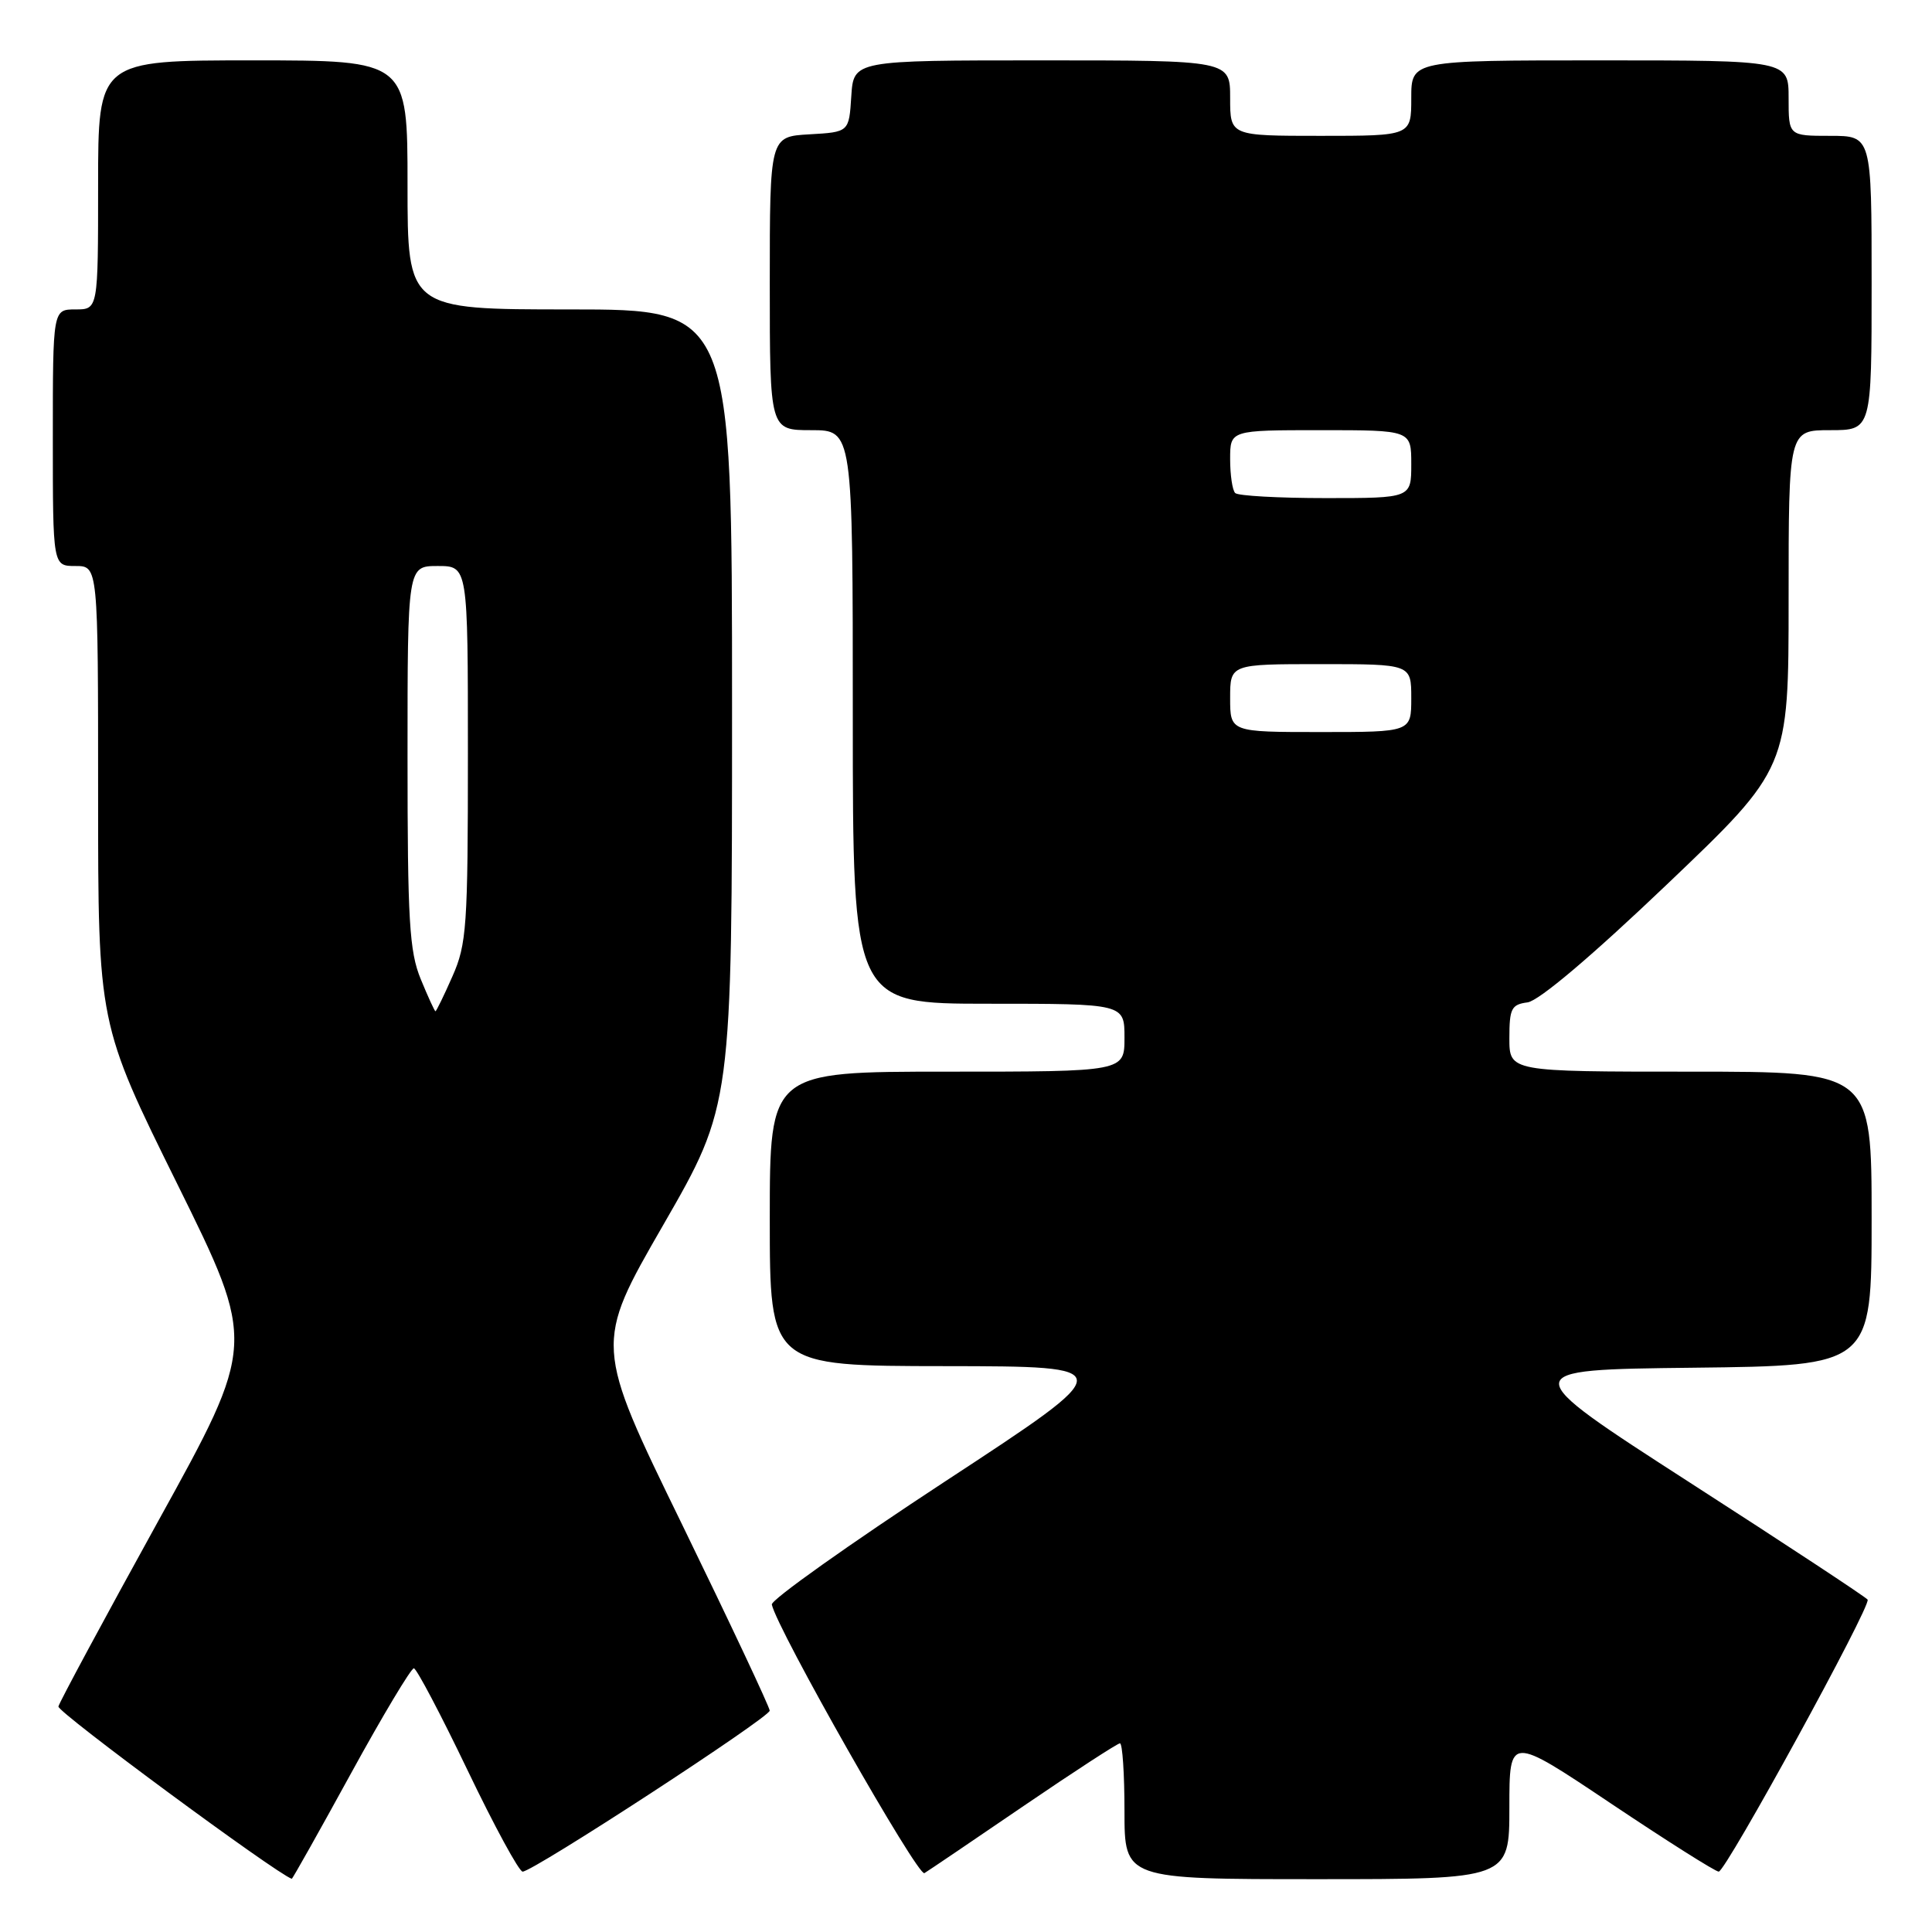 <?xml version="1.0" encoding="UTF-8" standalone="no"?>
<!DOCTYPE svg PUBLIC "-//W3C//DTD SVG 1.1//EN" "http://www.w3.org/Graphics/SVG/1.1/DTD/svg11.dtd" >
<svg xmlns="http://www.w3.org/2000/svg" xmlns:xlink="http://www.w3.org/1999/xlink" version="1.1" viewBox="0 0 256 256">
 <g >
 <path fill="currentColor"
d=" M 46.50 235.00 C 50.72 227.30 54.48 221.03 54.84 221.06 C 55.20 221.09 58.40 227.16 61.95 234.56 C 65.49 241.95 68.78 248.00 69.25 248.00 C 70.64 248.00 101.97 227.58 101.99 226.67 C 101.99 226.22 96.77 215.12 90.38 202.00 C 78.75 178.16 78.75 178.16 87.88 162.32 C 97.00 146.48 97.00 146.48 97.00 93.74 C 97.00 41.00 97.00 41.00 75.50 41.00 C 54.00 41.00 54.00 41.00 54.00 24.50 C 54.00 8.00 54.00 8.00 33.50 8.00 C 13.00 8.00 13.00 8.00 13.00 24.50 C 13.00 41.00 13.00 41.00 10.00 41.00 C 7.00 41.00 7.00 41.00 7.00 58.00 C 7.00 75.00 7.00 75.00 10.00 75.00 C 13.00 75.00 13.00 75.00 13.00 105.33 C 13.00 135.67 13.00 135.67 23.48 156.86 C 33.95 178.05 33.95 178.05 20.96 201.56 C 13.82 214.50 7.87 225.55 7.74 226.12 C 7.57 226.85 36.56 248.24 38.66 248.95 C 38.75 248.98 42.28 242.70 46.50 235.00 Z  M 135.65 239.29 C 142.34 234.73 148.08 231.00 148.40 231.00 C 148.73 231.00 149.00 235.05 149.00 240.00 C 149.00 249.00 149.00 249.00 174.50 249.00 C 200.00 249.00 200.00 249.00 200.00 239.48 C 200.00 229.96 200.00 229.96 213.47 238.98 C 220.88 243.94 227.30 248.00 227.74 248.00 C 228.67 248.00 247.97 212.76 247.47 211.96 C 247.29 211.66 236.70 204.68 223.93 196.46 C 200.73 181.50 200.73 181.50 224.36 181.23 C 248.00 180.96 248.00 180.96 248.00 161.48 C 248.00 142.00 248.00 142.00 224.00 142.00 C 200.00 142.00 200.00 142.00 200.00 137.57 C 200.00 133.63 200.27 133.10 202.41 132.82 C 203.91 132.62 210.93 126.68 220.91 117.16 C 237.00 101.82 237.00 101.82 237.00 79.41 C 237.00 57.00 237.00 57.00 242.50 57.00 C 248.00 57.00 248.00 57.00 248.00 37.50 C 248.00 18.00 248.00 18.00 242.50 18.00 C 237.00 18.00 237.00 18.00 237.00 13.00 C 237.00 8.00 237.00 8.00 212.00 8.00 C 187.00 8.00 187.00 8.00 187.00 13.00 C 187.00 18.00 187.00 18.00 175.00 18.00 C 163.00 18.00 163.00 18.00 163.00 13.00 C 163.00 8.00 163.00 8.00 138.05 8.00 C 113.11 8.00 113.11 8.00 112.80 12.75 C 112.50 17.50 112.50 17.50 107.25 17.80 C 102.00 18.10 102.00 18.10 102.00 37.55 C 102.00 57.00 102.00 57.00 107.50 57.00 C 113.00 57.00 113.00 57.00 113.00 95.00 C 113.00 133.00 113.00 133.00 131.00 133.00 C 149.00 133.00 149.00 133.00 149.00 137.50 C 149.00 142.00 149.00 142.00 125.50 142.00 C 102.00 142.00 102.00 142.00 102.00 161.50 C 102.00 181.00 102.00 181.00 125.25 181.02 C 148.50 181.05 148.50 181.05 125.27 196.27 C 112.49 204.65 102.14 212.00 102.27 212.61 C 102.93 215.82 121.63 248.73 122.49 248.20 C 123.05 247.86 128.97 243.85 135.65 239.29 Z  M 55.75 129.74 C 54.24 126.07 54.00 121.99 54.00 100.24 C 54.00 75.00 54.00 75.00 58.00 75.00 C 62.00 75.00 62.00 75.00 62.00 99.87 C 62.00 122.76 61.84 125.11 59.95 129.37 C 58.83 131.92 57.81 134.00 57.70 134.00 C 57.59 133.99 56.71 132.08 55.75 129.74 Z  M 163.00 92.50 C 163.00 88.00 163.00 88.00 175.00 88.00 C 187.00 88.00 187.00 88.00 187.00 92.50 C 187.00 97.00 187.00 97.00 175.00 97.00 C 163.00 97.00 163.00 97.00 163.00 92.50 Z  M 163.67 65.33 C 163.30 64.97 163.00 62.94 163.00 60.83 C 163.00 57.00 163.00 57.00 175.00 57.00 C 187.00 57.00 187.00 57.00 187.00 61.50 C 187.00 66.00 187.00 66.00 175.67 66.00 C 169.43 66.00 164.03 65.70 163.67 65.33 Z "/>
</g>
</svg>